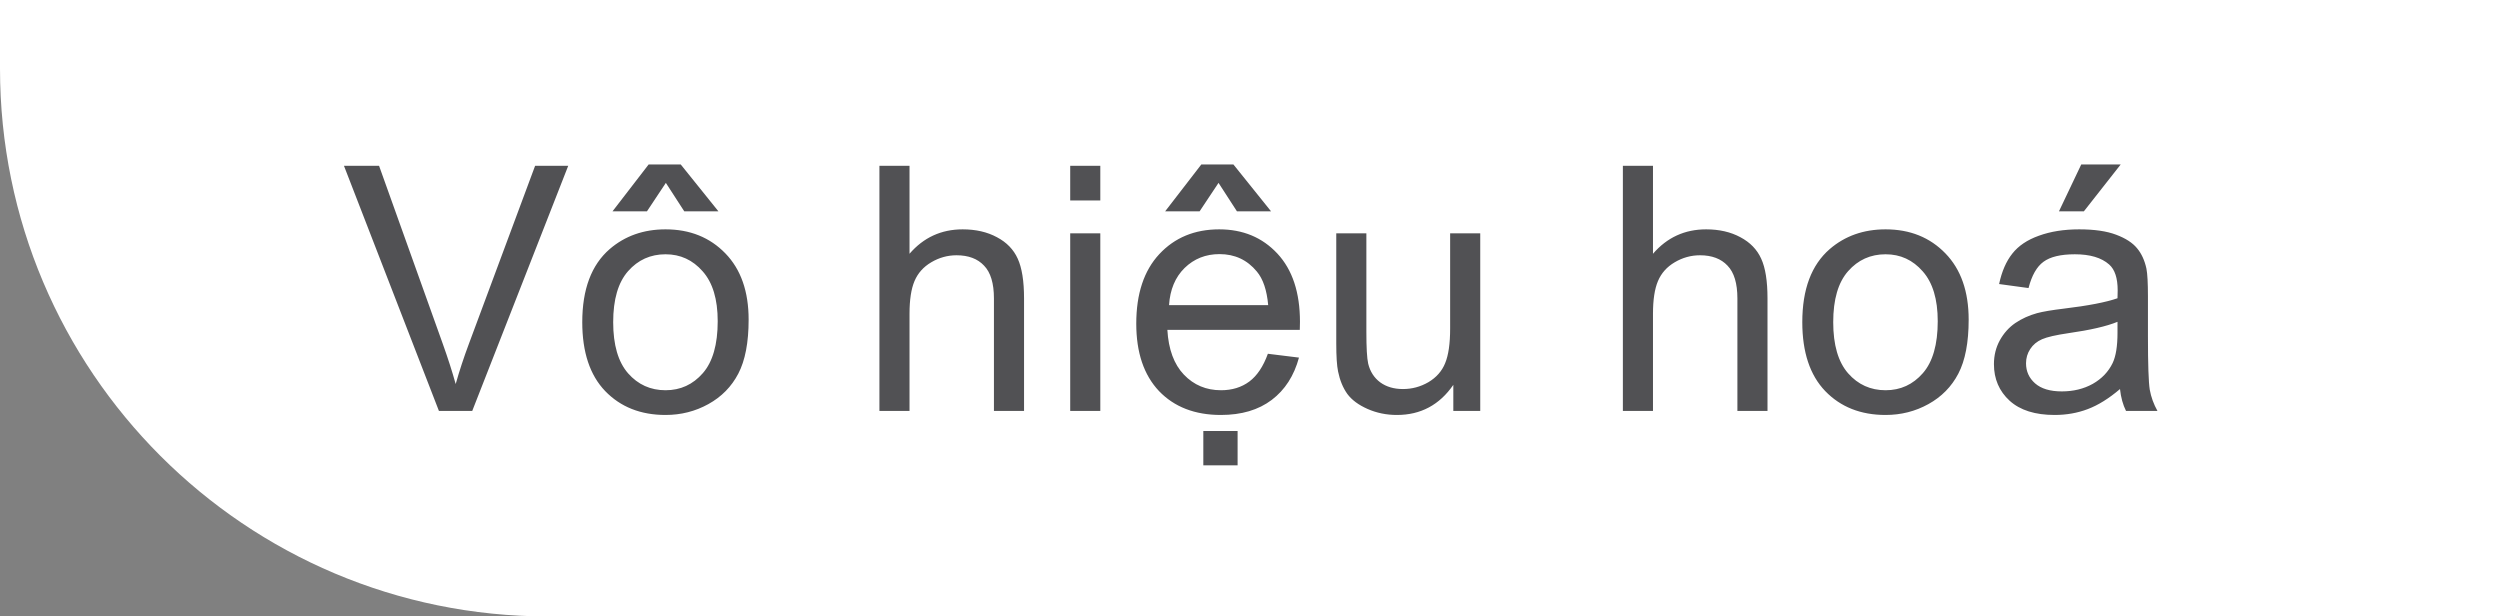 <svg width="73" height="18" viewBox="0 0 73 18" fill="none" xmlns="http://www.w3.org/2000/svg">
    <rect x="0" y="0" width="73" height="18" fill="#808080" stroke="none"/>
    <path d="M0 0H74V18H16C7.163 18 0 10.837 0 2V0Z" fill="white" />
    <path
        d="M12.817 12L10.044 4.842H11.069L12.93 10.042C13.079 10.459 13.205 10.849 13.306 11.214C13.416 10.823 13.545 10.433 13.691 10.042L15.625 4.842H16.592L13.789 12H12.817ZM17.002 9.407C17.002 8.447 17.269 7.736 17.803 7.273C18.249 6.889 18.792 6.697 19.434 6.697C20.146 6.697 20.729 6.932 21.182 7.4C21.634 7.866 21.86 8.51 21.86 9.334C21.86 10.001 21.759 10.527 21.558 10.911C21.359 11.292 21.068 11.588 20.684 11.8C20.303 12.011 19.886 12.117 19.434 12.117C18.708 12.117 18.12 11.884 17.671 11.419C17.225 10.954 17.002 10.283 17.002 9.407ZM17.905 9.407C17.905 10.071 18.05 10.569 18.34 10.901C18.63 11.23 18.994 11.395 19.434 11.395C19.87 11.395 20.233 11.229 20.523 10.896C20.812 10.565 20.957 10.058 20.957 9.378C20.957 8.737 20.811 8.252 20.518 7.923C20.228 7.591 19.866 7.425 19.434 7.425C18.994 7.425 18.63 7.589 18.34 7.918C18.05 8.247 17.905 8.743 17.905 9.407ZM19.443 5.34L18.892 6.17H17.886L18.94 4.803H19.878L20.977 6.17H19.98L19.443 5.34ZM25.679 12V4.842H26.558V7.41C26.968 6.935 27.485 6.697 28.11 6.697C28.494 6.697 28.828 6.774 29.111 6.927C29.395 7.077 29.596 7.285 29.717 7.552C29.84 7.819 29.902 8.206 29.902 8.714V12H29.023V8.714C29.023 8.274 28.927 7.955 28.735 7.757C28.547 7.555 28.278 7.454 27.93 7.454C27.669 7.454 27.424 7.522 27.192 7.659C26.965 7.793 26.802 7.975 26.704 8.206C26.606 8.437 26.558 8.756 26.558 9.163V12H25.679ZM31.25 5.853V4.842H32.129V5.853H31.25ZM31.25 12V6.814H32.129V12H31.25ZM37.022 10.33L37.93 10.442C37.786 10.973 37.521 11.385 37.134 11.678C36.746 11.971 36.252 12.117 35.649 12.117C34.891 12.117 34.289 11.884 33.843 11.419C33.4 10.95 33.179 10.294 33.179 9.451C33.179 8.579 33.403 7.902 33.852 7.42C34.302 6.938 34.884 6.697 35.601 6.697C36.294 6.697 36.86 6.933 37.3 7.405C37.739 7.877 37.959 8.541 37.959 9.397C37.959 9.45 37.957 9.528 37.954 9.632H34.087C34.12 10.201 34.281 10.638 34.57 10.94C34.86 11.243 35.221 11.395 35.654 11.395C35.977 11.395 36.252 11.31 36.48 11.141C36.707 10.971 36.888 10.701 37.022 10.33ZM34.136 8.909H37.031C36.992 8.473 36.882 8.146 36.699 7.928C36.419 7.589 36.056 7.42 35.61 7.42C35.207 7.42 34.867 7.555 34.59 7.825C34.316 8.095 34.165 8.457 34.136 8.909ZM35.581 5.34L35.029 6.17H34.023L35.078 4.803H36.016L37.114 6.17H36.118L35.581 5.34ZM35.137 13.587V12.586H36.138V13.587H35.137ZM42.437 12V11.238C42.033 11.824 41.484 12.117 40.791 12.117C40.485 12.117 40.199 12.059 39.932 11.941C39.668 11.824 39.471 11.678 39.341 11.502C39.214 11.323 39.124 11.105 39.072 10.848C39.036 10.675 39.019 10.402 39.019 10.027V6.814H39.898V9.69C39.898 10.149 39.915 10.459 39.951 10.618C40.007 10.849 40.124 11.032 40.303 11.165C40.482 11.295 40.703 11.36 40.967 11.36C41.23 11.36 41.478 11.294 41.709 11.16C41.94 11.023 42.103 10.839 42.197 10.608C42.295 10.374 42.344 10.036 42.344 9.593V6.814H43.223V12H42.437ZM47.388 12V4.842H48.267V7.41C48.677 6.935 49.194 6.697 49.819 6.697C50.203 6.697 50.537 6.774 50.82 6.927C51.103 7.077 51.305 7.285 51.426 7.552C51.55 7.819 51.611 8.206 51.611 8.714V12H50.732V8.714C50.732 8.274 50.636 7.955 50.444 7.757C50.255 7.555 49.987 7.454 49.639 7.454C49.378 7.454 49.133 7.522 48.901 7.659C48.673 7.793 48.511 7.975 48.413 8.206C48.315 8.437 48.267 8.756 48.267 9.163V12H47.388ZM52.627 9.407C52.627 8.447 52.894 7.736 53.428 7.273C53.874 6.889 54.417 6.697 55.059 6.697C55.772 6.697 56.354 6.932 56.807 7.4C57.259 7.866 57.485 8.51 57.485 9.334C57.485 10.001 57.384 10.527 57.183 10.911C56.984 11.292 56.693 11.588 56.309 11.8C55.928 12.011 55.511 12.117 55.059 12.117C54.333 12.117 53.745 11.884 53.296 11.419C52.85 10.954 52.627 10.283 52.627 9.407ZM53.53 9.407C53.53 10.071 53.675 10.569 53.965 10.901C54.255 11.23 54.619 11.395 55.059 11.395C55.495 11.395 55.858 11.229 56.148 10.896C56.437 10.565 56.582 10.058 56.582 9.378C56.582 8.737 56.435 8.252 56.143 7.923C55.853 7.591 55.492 7.425 55.059 7.425C54.619 7.425 54.255 7.589 53.965 7.918C53.675 8.247 53.53 8.743 53.53 9.407ZM61.904 11.36C61.579 11.637 61.265 11.832 60.962 11.946C60.662 12.06 60.34 12.117 59.995 12.117C59.425 12.117 58.988 11.979 58.682 11.702C58.376 11.422 58.223 11.066 58.223 10.633C58.223 10.379 58.28 10.148 58.394 9.939C58.511 9.728 58.662 9.559 58.848 9.432C59.036 9.305 59.248 9.209 59.482 9.144C59.655 9.098 59.915 9.054 60.264 9.012C60.973 8.927 61.496 8.826 61.831 8.709C61.834 8.589 61.836 8.512 61.836 8.479C61.836 8.121 61.753 7.869 61.587 7.723C61.362 7.524 61.029 7.425 60.586 7.425C60.172 7.425 59.867 7.498 59.668 7.645C59.473 7.788 59.328 8.043 59.233 8.411L58.374 8.294C58.452 7.926 58.581 7.63 58.76 7.405C58.939 7.177 59.198 7.003 59.536 6.883C59.875 6.759 60.267 6.697 60.713 6.697C61.156 6.697 61.515 6.749 61.792 6.854C62.069 6.958 62.272 7.09 62.402 7.249C62.533 7.405 62.624 7.604 62.676 7.845C62.705 7.994 62.72 8.265 62.72 8.655V9.827C62.72 10.644 62.738 11.162 62.773 11.38C62.812 11.595 62.887 11.801 62.998 12H62.08C61.989 11.818 61.93 11.604 61.904 11.36ZM61.831 9.397C61.512 9.528 61.033 9.638 60.395 9.729C60.034 9.782 59.779 9.84 59.629 9.905C59.479 9.97 59.364 10.066 59.282 10.193C59.201 10.317 59.16 10.455 59.16 10.608C59.16 10.843 59.248 11.038 59.424 11.194C59.603 11.351 59.863 11.429 60.205 11.429C60.544 11.429 60.845 11.355 61.108 11.209C61.372 11.059 61.566 10.856 61.69 10.599C61.784 10.4 61.831 10.107 61.831 9.72V9.397ZM60.122 6.17L60.772 4.803H61.924L60.85 6.17H60.122Z"
        fill="#515154" />
</svg>
